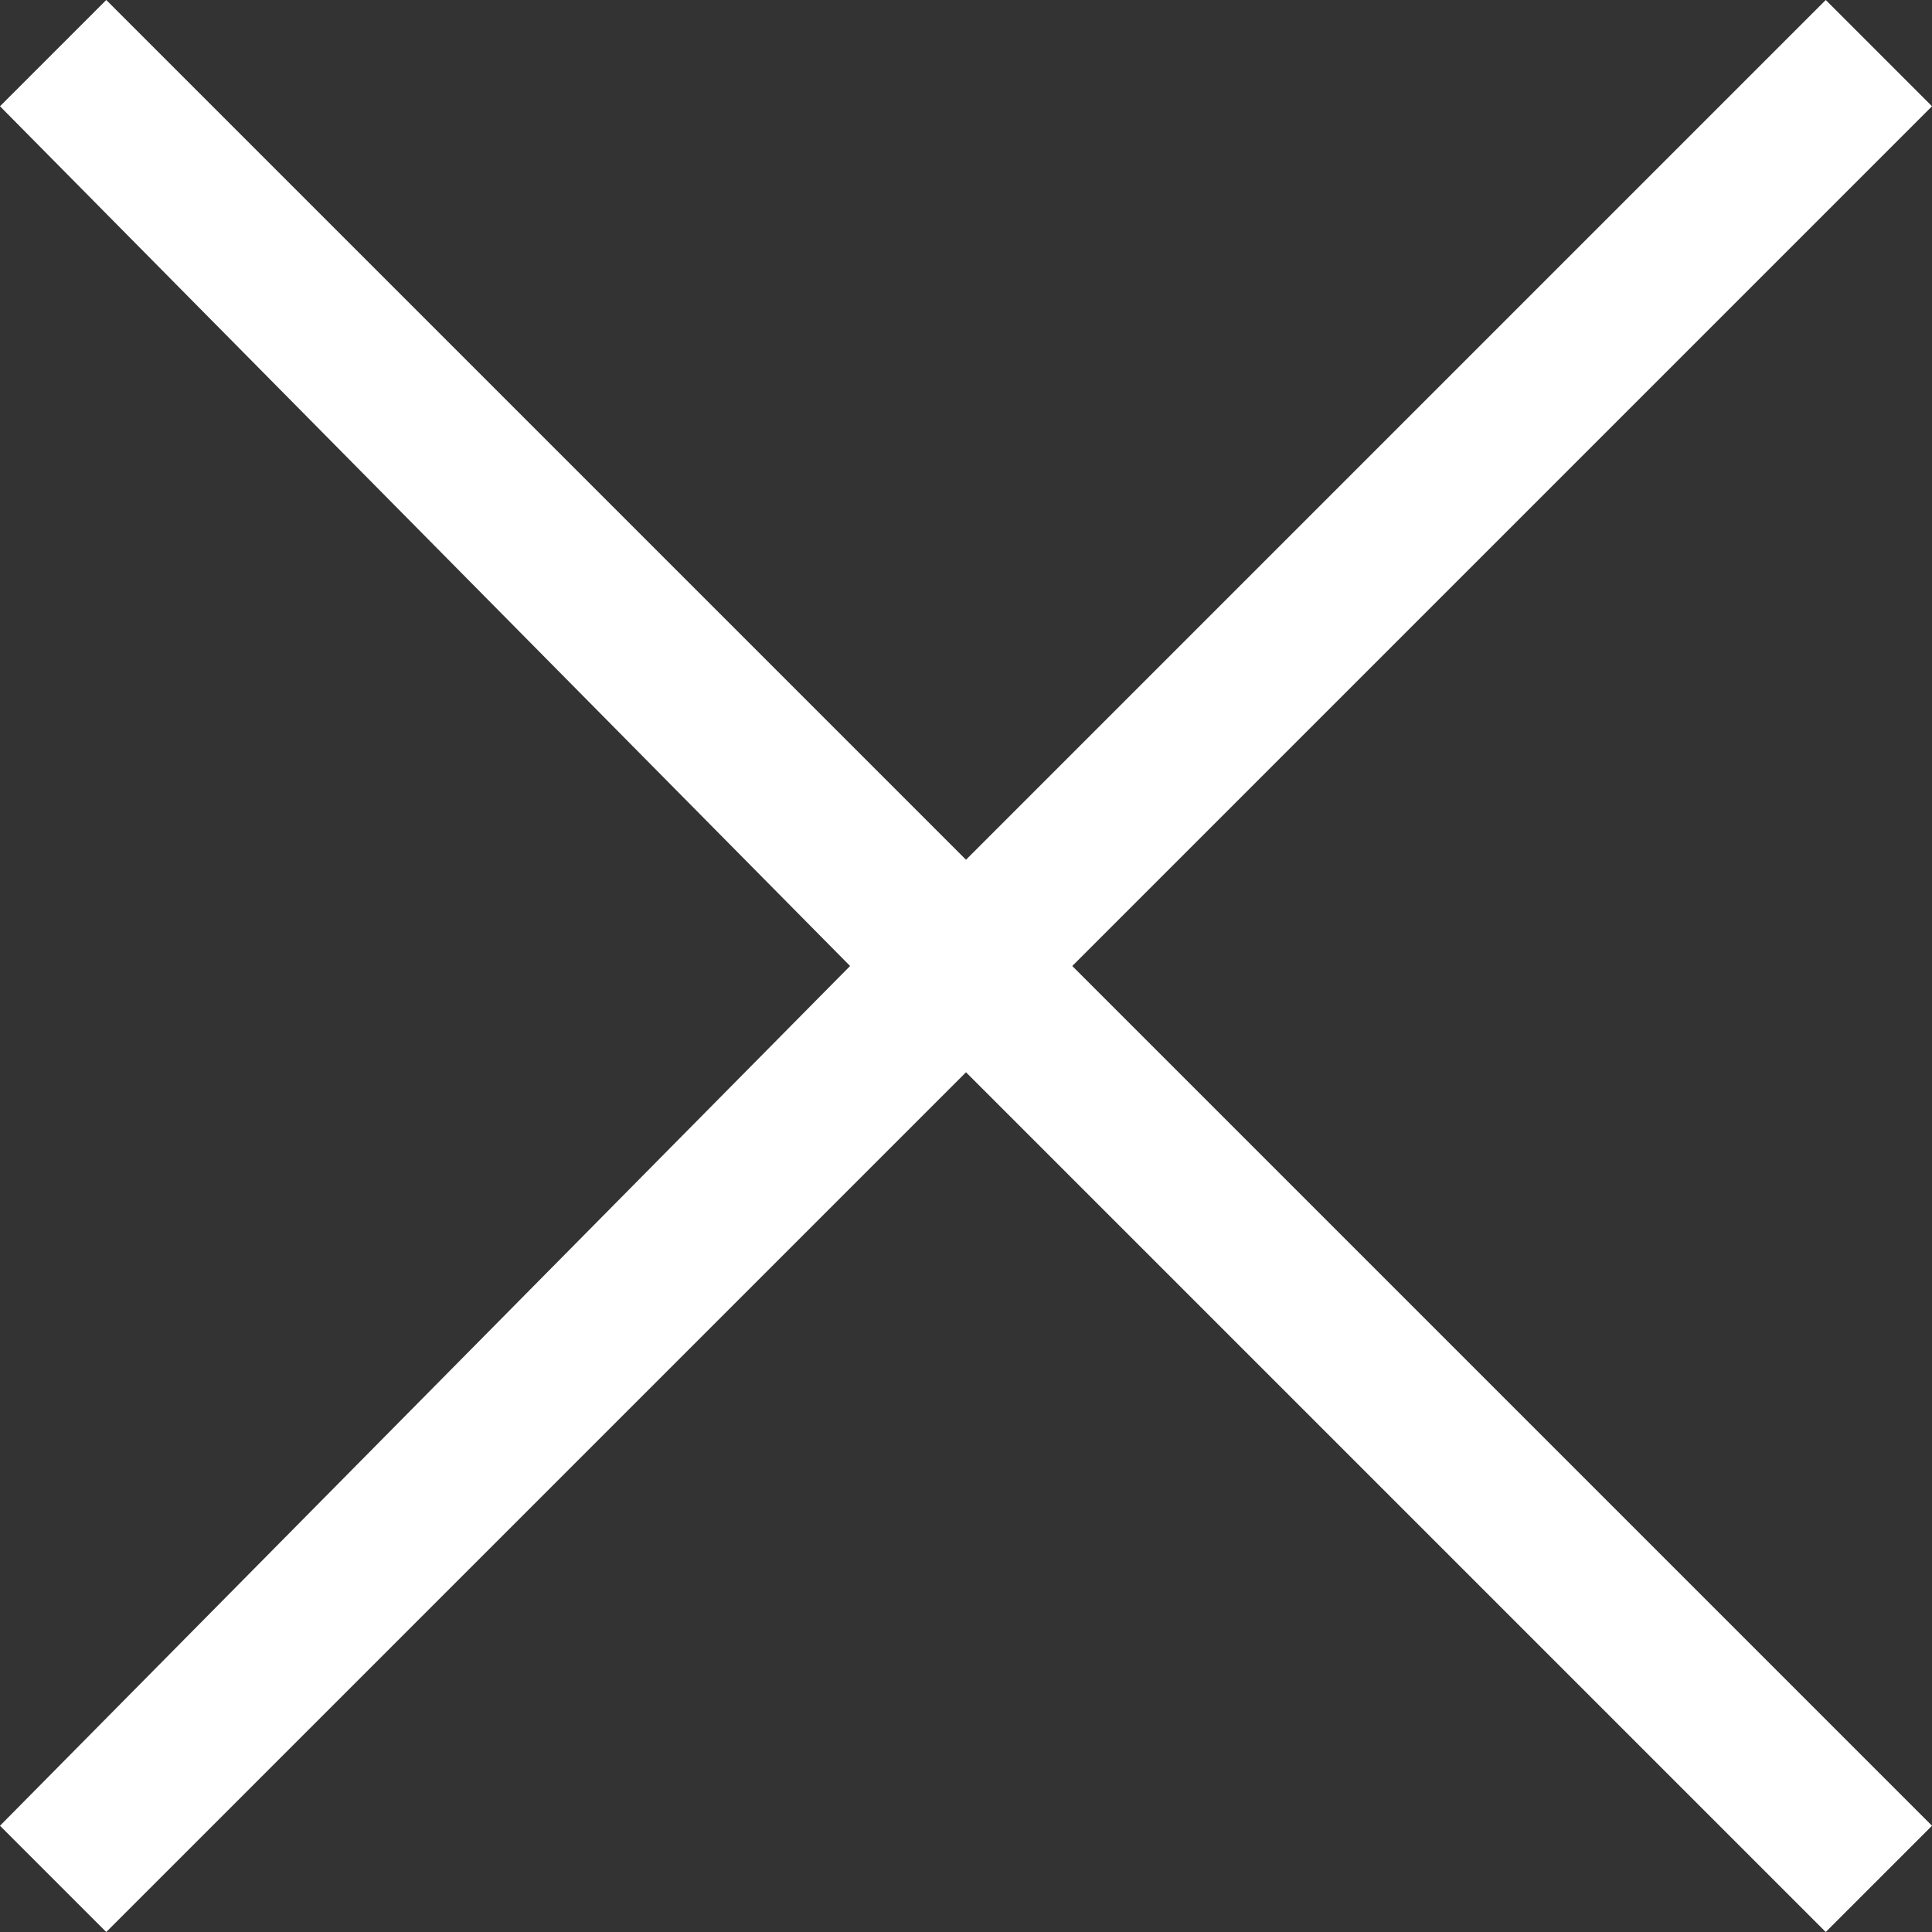 <?xml version="1.0" encoding="utf-8"?>
<!-- Generator: Adobe Illustrator 19.2.1, SVG Export Plug-In . SVG Version: 6.00 Build 0)  -->
<svg version="1.1" id="Calque_1" xmlns="http://www.w3.org/2000/svg" xmlns:xlink="http://www.w3.org/1999/xlink" x="0px" y="0px"
	 viewBox="0 0 20 20" style="enable-background:new 0 0 20 20;" xml:space="preserve">
<rect x="0" y="0" width="20" height="20" fill="#333333" stroke="none"/>
<style type="text/css">
	.st0{fill:#FFFFFF;}
</style>
<path id="X_close_menu" class="st0" d="M20,1.1L18.9,0L10,8.9L1.1,0L0,1.1L8.8,10L0,18.9L1.1,20l8.9-8.9l8.9,8.9l1.1-1.1L11.1,10
	L20,1.1z"/>
</svg>
